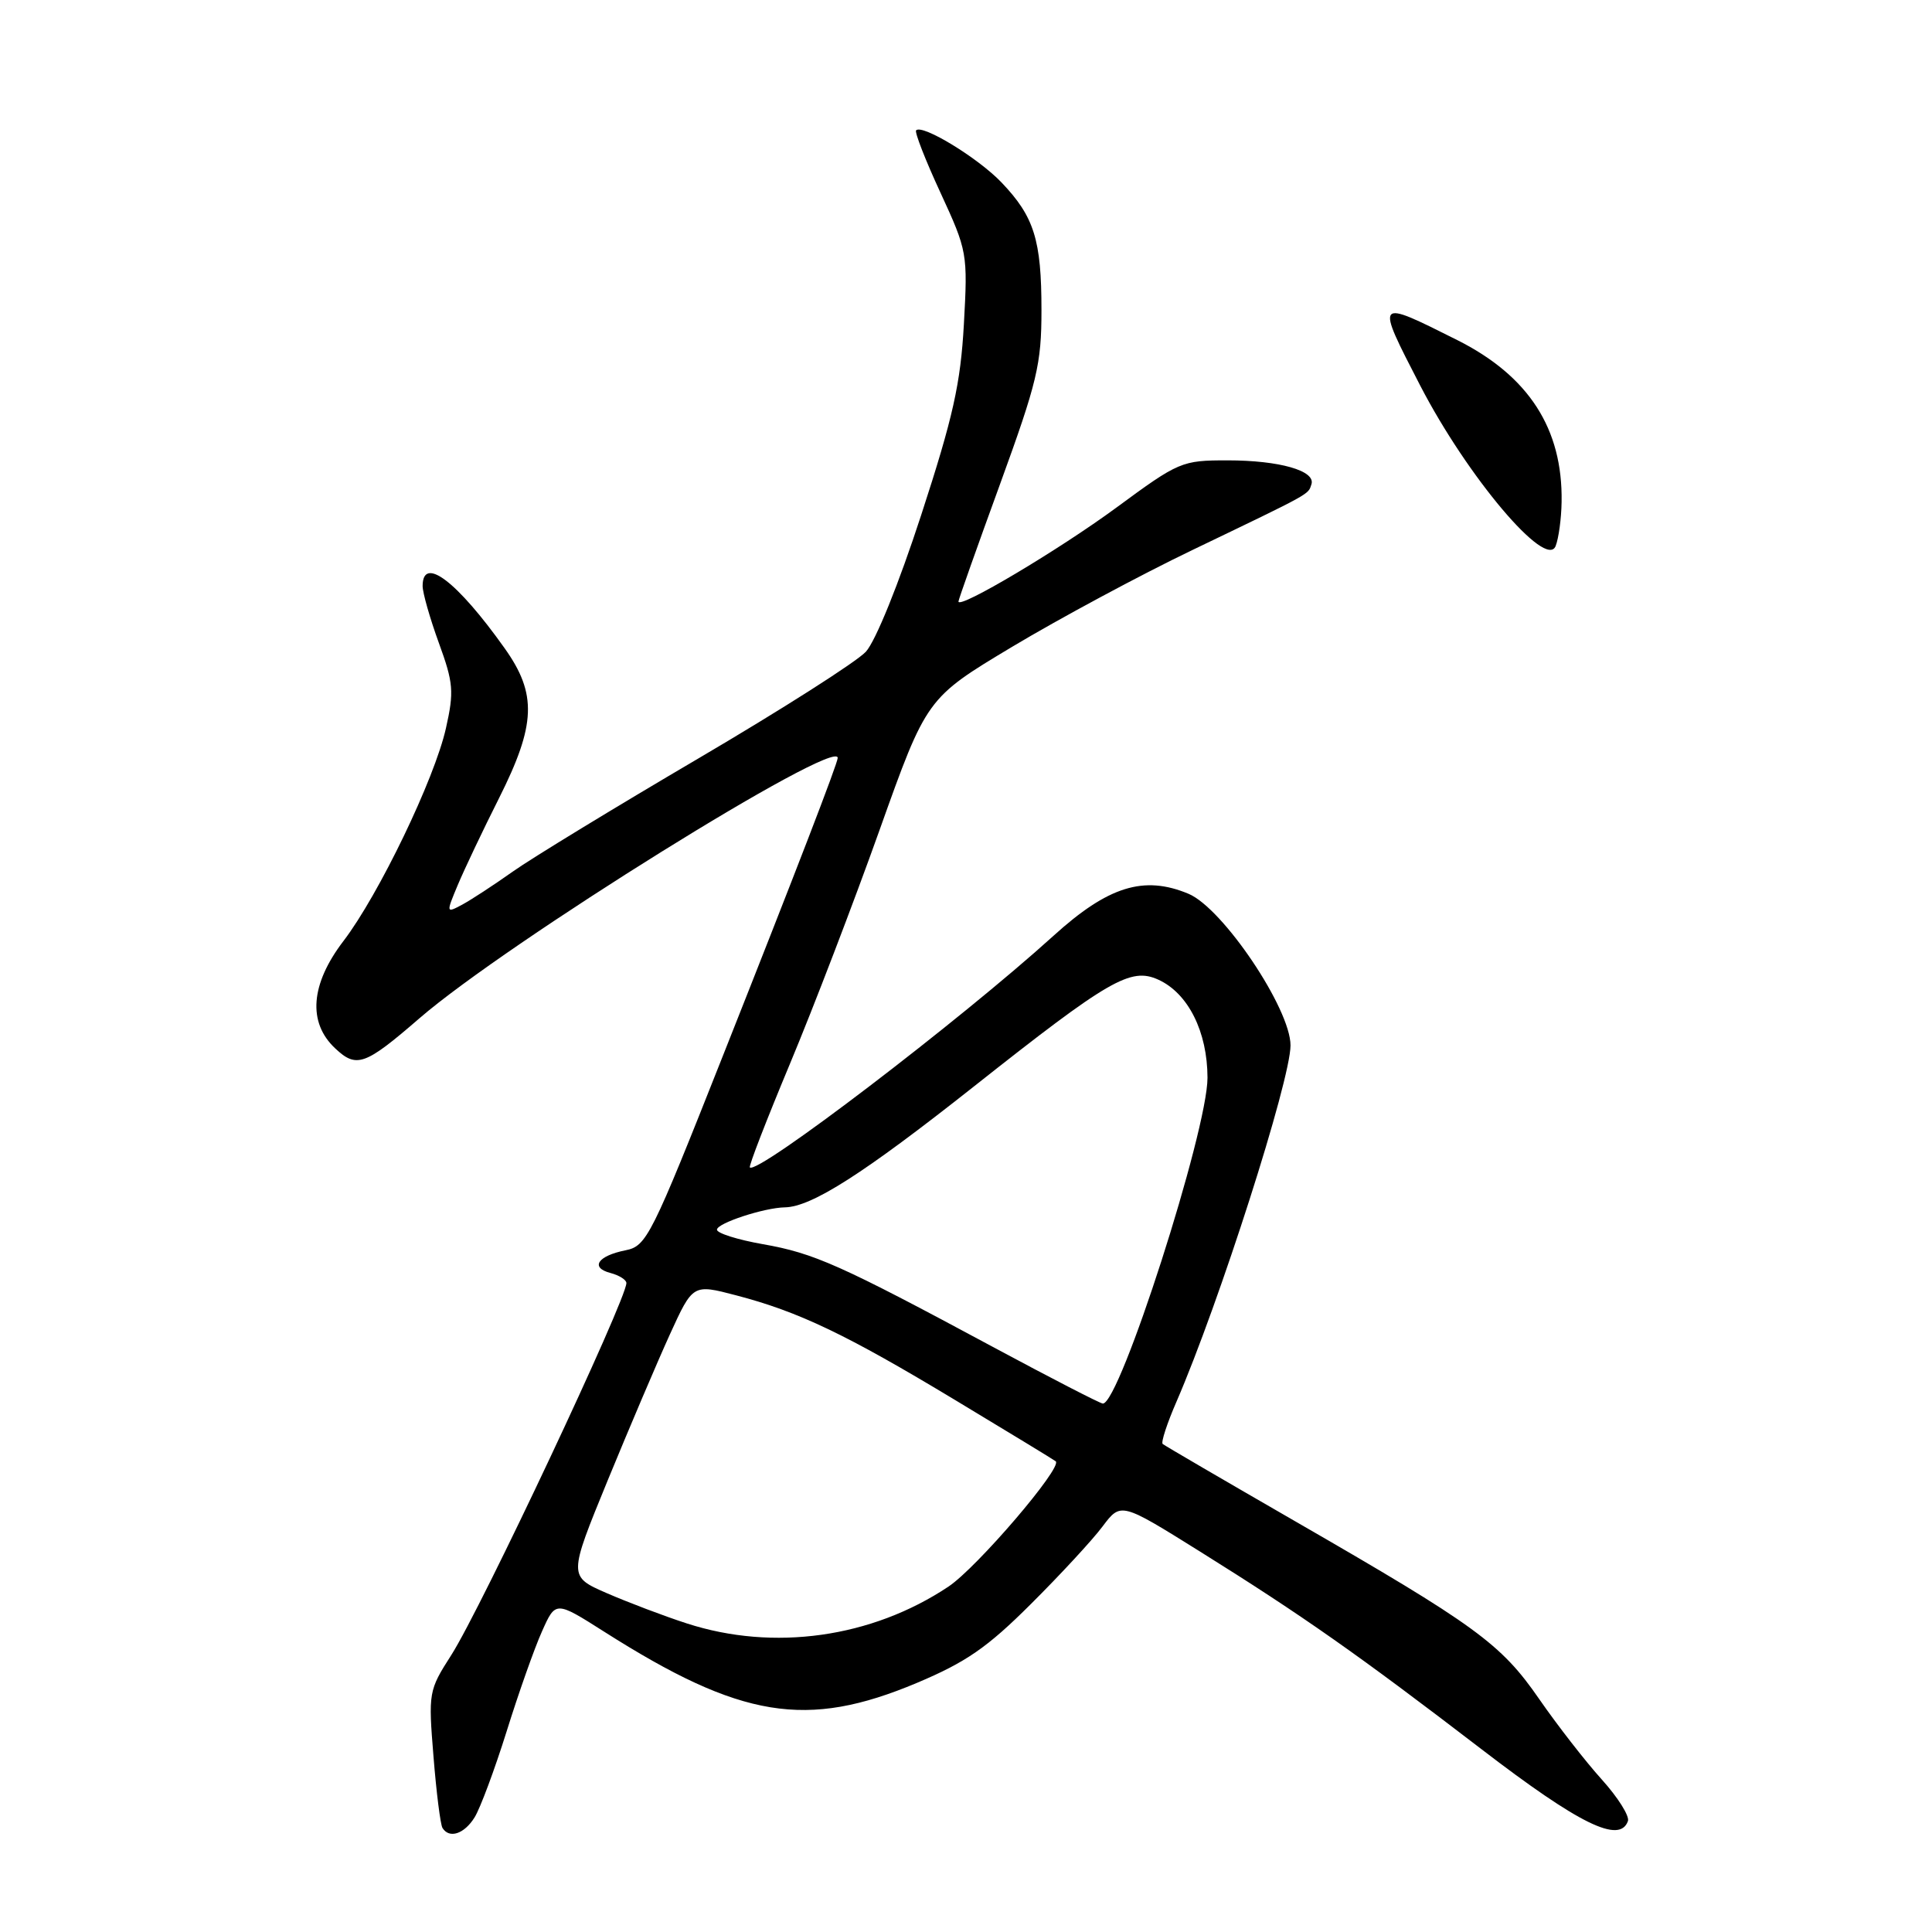<?xml version="1.0" encoding="UTF-8" standalone="no"?>
<!DOCTYPE svg PUBLIC "-//W3C//DTD SVG 1.1//EN" "http://www.w3.org/Graphics/SVG/1.1/DTD/svg11.dtd" >
<svg xmlns="http://www.w3.org/2000/svg" xmlns:xlink="http://www.w3.org/1999/xlink" version="1.1" viewBox="0 0 256 256">
 <g >
 <path fill="currentColor"
d=" M 62.88 240.82 C 63.63 239.62 65.54 234.49 67.13 229.42 C 68.71 224.35 70.82 218.38 71.82 216.16 C 73.62 212.12 73.62 212.12 80.06 216.21 C 98.17 227.72 106.87 229.14 121.50 222.99 C 128.00 220.25 130.83 218.30 136.58 212.56 C 140.48 208.68 144.76 204.05 146.09 202.27 C 148.52 199.04 148.52 199.04 159.01 205.59 C 172.65 214.11 179.98 219.26 196.32 231.79 C 209.26 241.72 214.62 244.35 215.71 241.30 C 215.94 240.64 214.38 238.16 212.25 235.80 C 210.11 233.43 206.37 228.63 203.95 225.13 C 198.87 217.78 195.57 215.38 171.50 201.51 C 162.15 196.12 154.30 191.54 154.06 191.33 C 153.82 191.12 154.64 188.60 155.89 185.73 C 161.56 172.64 171.00 143.14 171.00 138.52 C 171.00 133.66 162.03 120.33 157.48 118.43 C 151.57 115.96 146.83 117.43 139.59 124.00 C 127.19 135.23 100.36 155.70 99.36 154.69 C 99.19 154.52 101.59 148.34 104.68 140.94 C 107.77 133.55 113.11 119.62 116.54 110.00 C 122.78 92.50 122.78 92.50 134.14 85.69 C 140.39 81.95 151.12 76.18 158.00 72.88 C 173.94 65.22 173.31 65.56 173.77 64.18 C 174.37 62.38 169.54 61.00 162.65 61.00 C 156.60 61.00 156.21 61.16 147.94 67.25 C 140.34 72.84 127.00 80.78 127.00 79.70 C 127.00 79.47 129.47 72.49 132.50 64.18 C 137.44 50.60 138.00 48.26 138.00 41.10 C 138.00 31.79 137.04 28.71 132.69 24.16 C 129.60 20.93 122.23 16.43 121.39 17.27 C 121.17 17.50 122.62 21.22 124.62 25.54 C 128.18 33.26 128.24 33.58 127.72 42.95 C 127.28 50.83 126.30 55.25 122.07 68.22 C 119.09 77.38 116.02 84.95 114.73 86.36 C 113.50 87.69 103.50 94.06 92.50 100.52 C 81.50 106.98 70.44 113.72 67.93 115.50 C 65.42 117.28 62.40 119.25 61.23 119.88 C 59.11 121.01 59.10 120.99 60.66 117.26 C 61.53 115.19 63.98 110.02 66.12 105.77 C 71.02 96.01 71.18 91.96 66.87 85.90 C 60.56 77.02 56.00 73.56 56.00 77.65 C 56.00 78.55 56.97 81.95 58.15 85.19 C 60.08 90.48 60.18 91.64 59.09 96.49 C 57.59 103.20 50.19 118.56 45.51 124.69 C 41.14 130.41 40.75 135.48 44.41 138.91 C 47.24 141.58 48.36 141.18 55.60 134.91 C 67.11 124.95 111.00 97.64 111.00 100.43 C 111.00 101.12 105.52 115.35 95.83 139.79 C 86.28 163.92 85.68 165.11 82.89 165.67 C 79.18 166.41 78.16 167.97 80.90 168.68 C 82.05 168.99 83.00 169.58 83.00 170.01 C 83.00 172.22 63.74 213.15 59.80 219.30 C 56.79 224.00 56.75 224.25 57.44 232.75 C 57.82 237.52 58.36 241.77 58.63 242.21 C 59.53 243.67 61.51 243.02 62.88 240.82 Z  M 206.92 66.50 C 207.08 56.81 202.57 49.82 193.09 45.06 C 182.19 39.60 182.23 39.55 188.19 51.10 C 194.43 63.16 204.88 75.54 206.13 72.35 C 206.53 71.33 206.89 68.70 206.92 66.50 Z  M 91.00 215.11 C 87.97 214.13 83.21 212.32 80.40 211.10 C 75.31 208.88 75.31 208.88 80.51 196.19 C 83.38 189.21 87.09 180.49 88.76 176.82 C 91.81 170.14 91.81 170.14 97.51 171.63 C 105.83 173.80 112.13 176.81 126.59 185.53 C 133.69 189.81 139.68 193.45 139.89 193.63 C 140.84 194.41 129.45 207.72 125.68 210.23 C 115.50 217.02 102.51 218.84 91.00 215.11 Z  M 131.50 178.44 C 111.34 167.60 107.87 166.05 101.08 164.86 C 97.74 164.27 95.00 163.41 95.00 162.94 C 95.00 162.08 101.24 160.03 104.00 159.98 C 107.55 159.92 114.47 155.49 129.00 144.00 C 146.96 129.79 149.81 128.14 153.48 129.81 C 157.44 131.61 159.99 136.71 160.00 142.81 C 160.00 149.83 148.37 186.04 146.13 185.98 C 145.78 185.97 139.20 182.58 131.50 178.44 Z "/>
</g>
</svg>